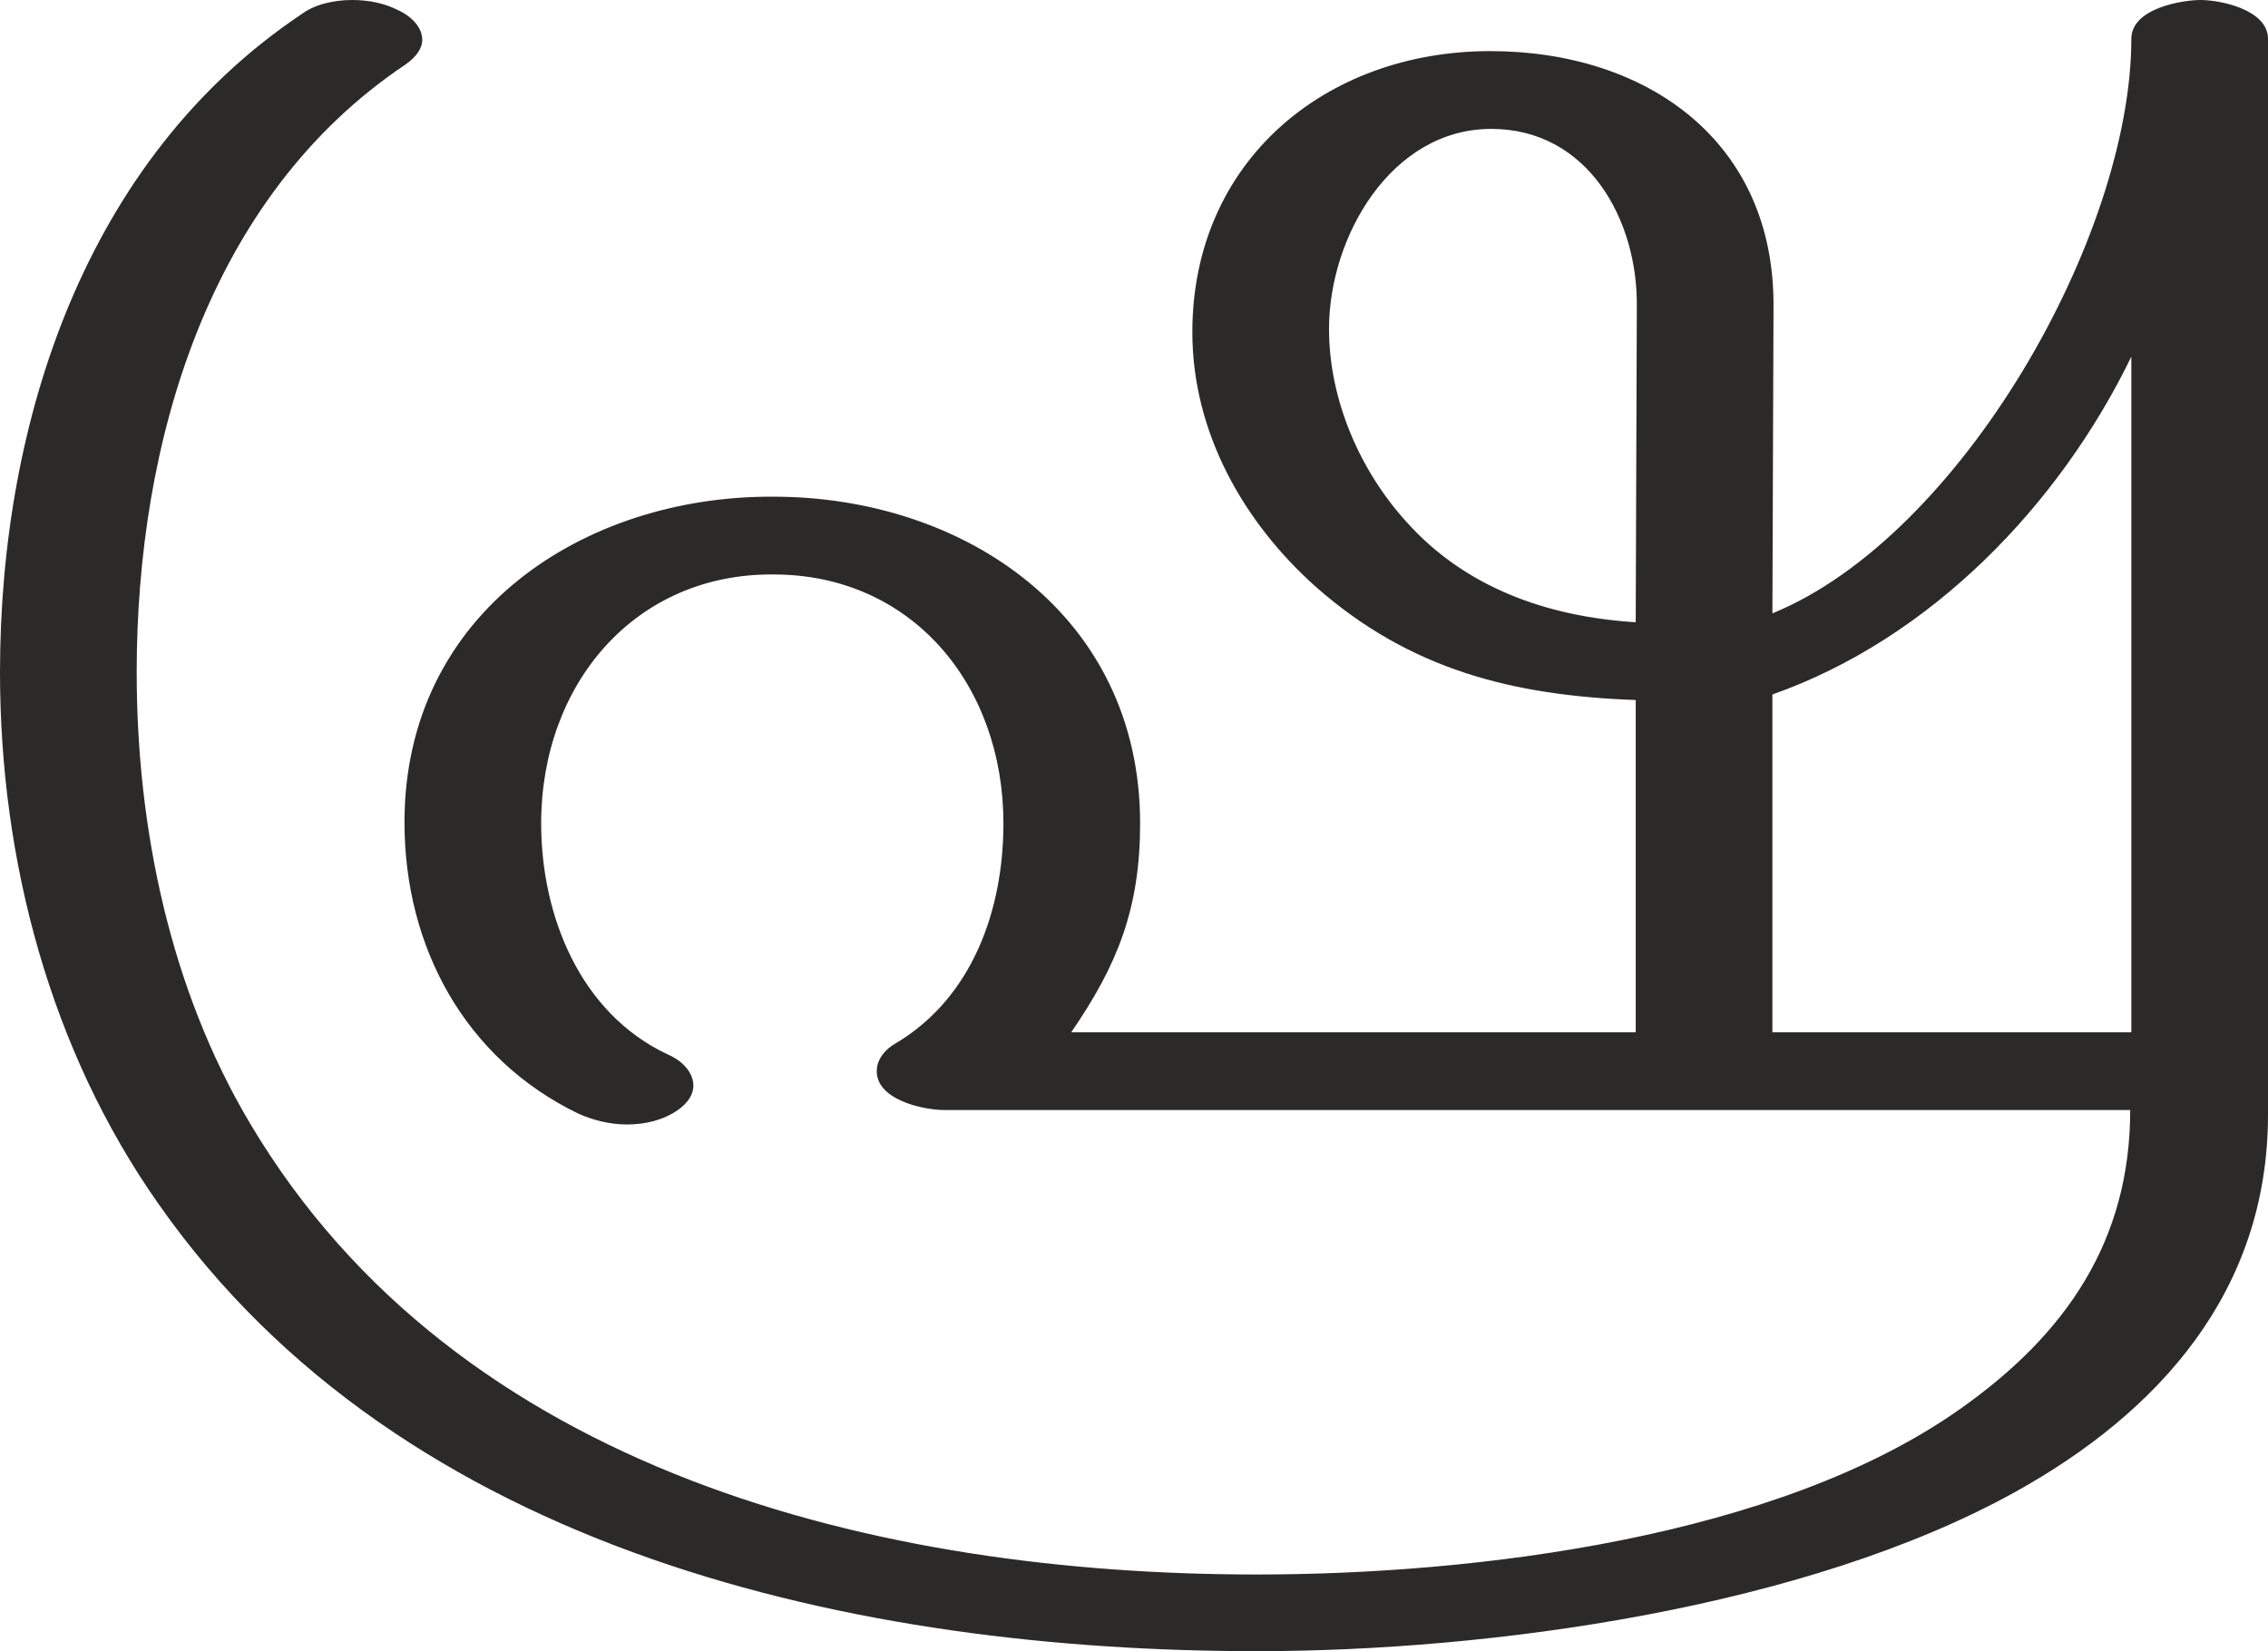 <?xml version="1.0" encoding="UTF-8"?>
<!DOCTYPE svg PUBLIC "-//W3C//DTD SVG 1.1//EN" "http://www.w3.org/Graphics/SVG/1.1/DTD/svg11.dtd">
<!-- Creator: CorelDRAW X8 -->
<svg xmlns="http://www.w3.org/2000/svg" xml:space="preserve" width="2041px" height="1486px" version="1.1" style="shape-rendering:geometricPrecision; text-rendering:geometricPrecision; image-rendering:optimizeQuality; fill-rule:evenodd; clip-rule:evenodd"
viewBox="0 0 2041 1486"
 xmlns:xlink="http://www.w3.org/1999/xlink">
 <defs>
  <style type="text/css">
   <![CDATA[
    .fil0 {fill:#2B2A29;fill-rule:nonzero}
   ]]>
  </style>
 </defs>
 <g id="Layer_x0020_1">
  <path class="fil0" d="M564 1012c17,0 33,-4 46,-13 10,-7 14,-15 14,-22 0,-11 -9,-22 -23,-28 -79,-37 -114,-125 -114,-208 0,-125 84,-225 209,-224 125,0 207,100 207,224 0,78 -28,157 -97,198 -9,5 -17,14 -17,25 0,26 42,35 61,35l1067 0c0,118 -58,202 -153,269 -164,116 -436,149 -633,149 -338,0 -719,-91 -906,-406 -72,-121 -102,-266 -102,-406 0,-206 64,-428 242,-547 10,-7 15,-15 15,-22 0,-11 -9,-21 -22,-27 -12,-6 -26,-9 -41,-9 -17,0 -34,4 -46,13 -194,130 -271,366 -271,592 0,169 45,340 143,479 220,314 631,402 988,402 211,0 494,-39 682,-143 130,-72 228,-181 228,-340l0 -968c0,-26 -42,-35 -61,-35 -15,0 -62,7 -62,35 0,178 -154,448 -323,517l1 -276c1,-149 -114,-230 -255,-230 -148,0 -268,99 -268,253 0,90 46,171 111,229 85,75 178,98 288,102l0 299 -508 0c42,-61 62,-112 62,-188 0,-188 -159,-294 -330,-294 -170,-1 -332,104 -332,293 0,113 55,213 156,262 13,6 29,10 44,10zm908 -452c-81,-5 -154,-32 -206,-90 -42,-46 -70,-110 -70,-174 0,-83 56,-180 146,-180 87,0 132,82 131,160l-1 284zm446 369l-323 0 0 -304c142,-50 258,-170 323,-304l0 608z"/>
 </g>
</svg>
